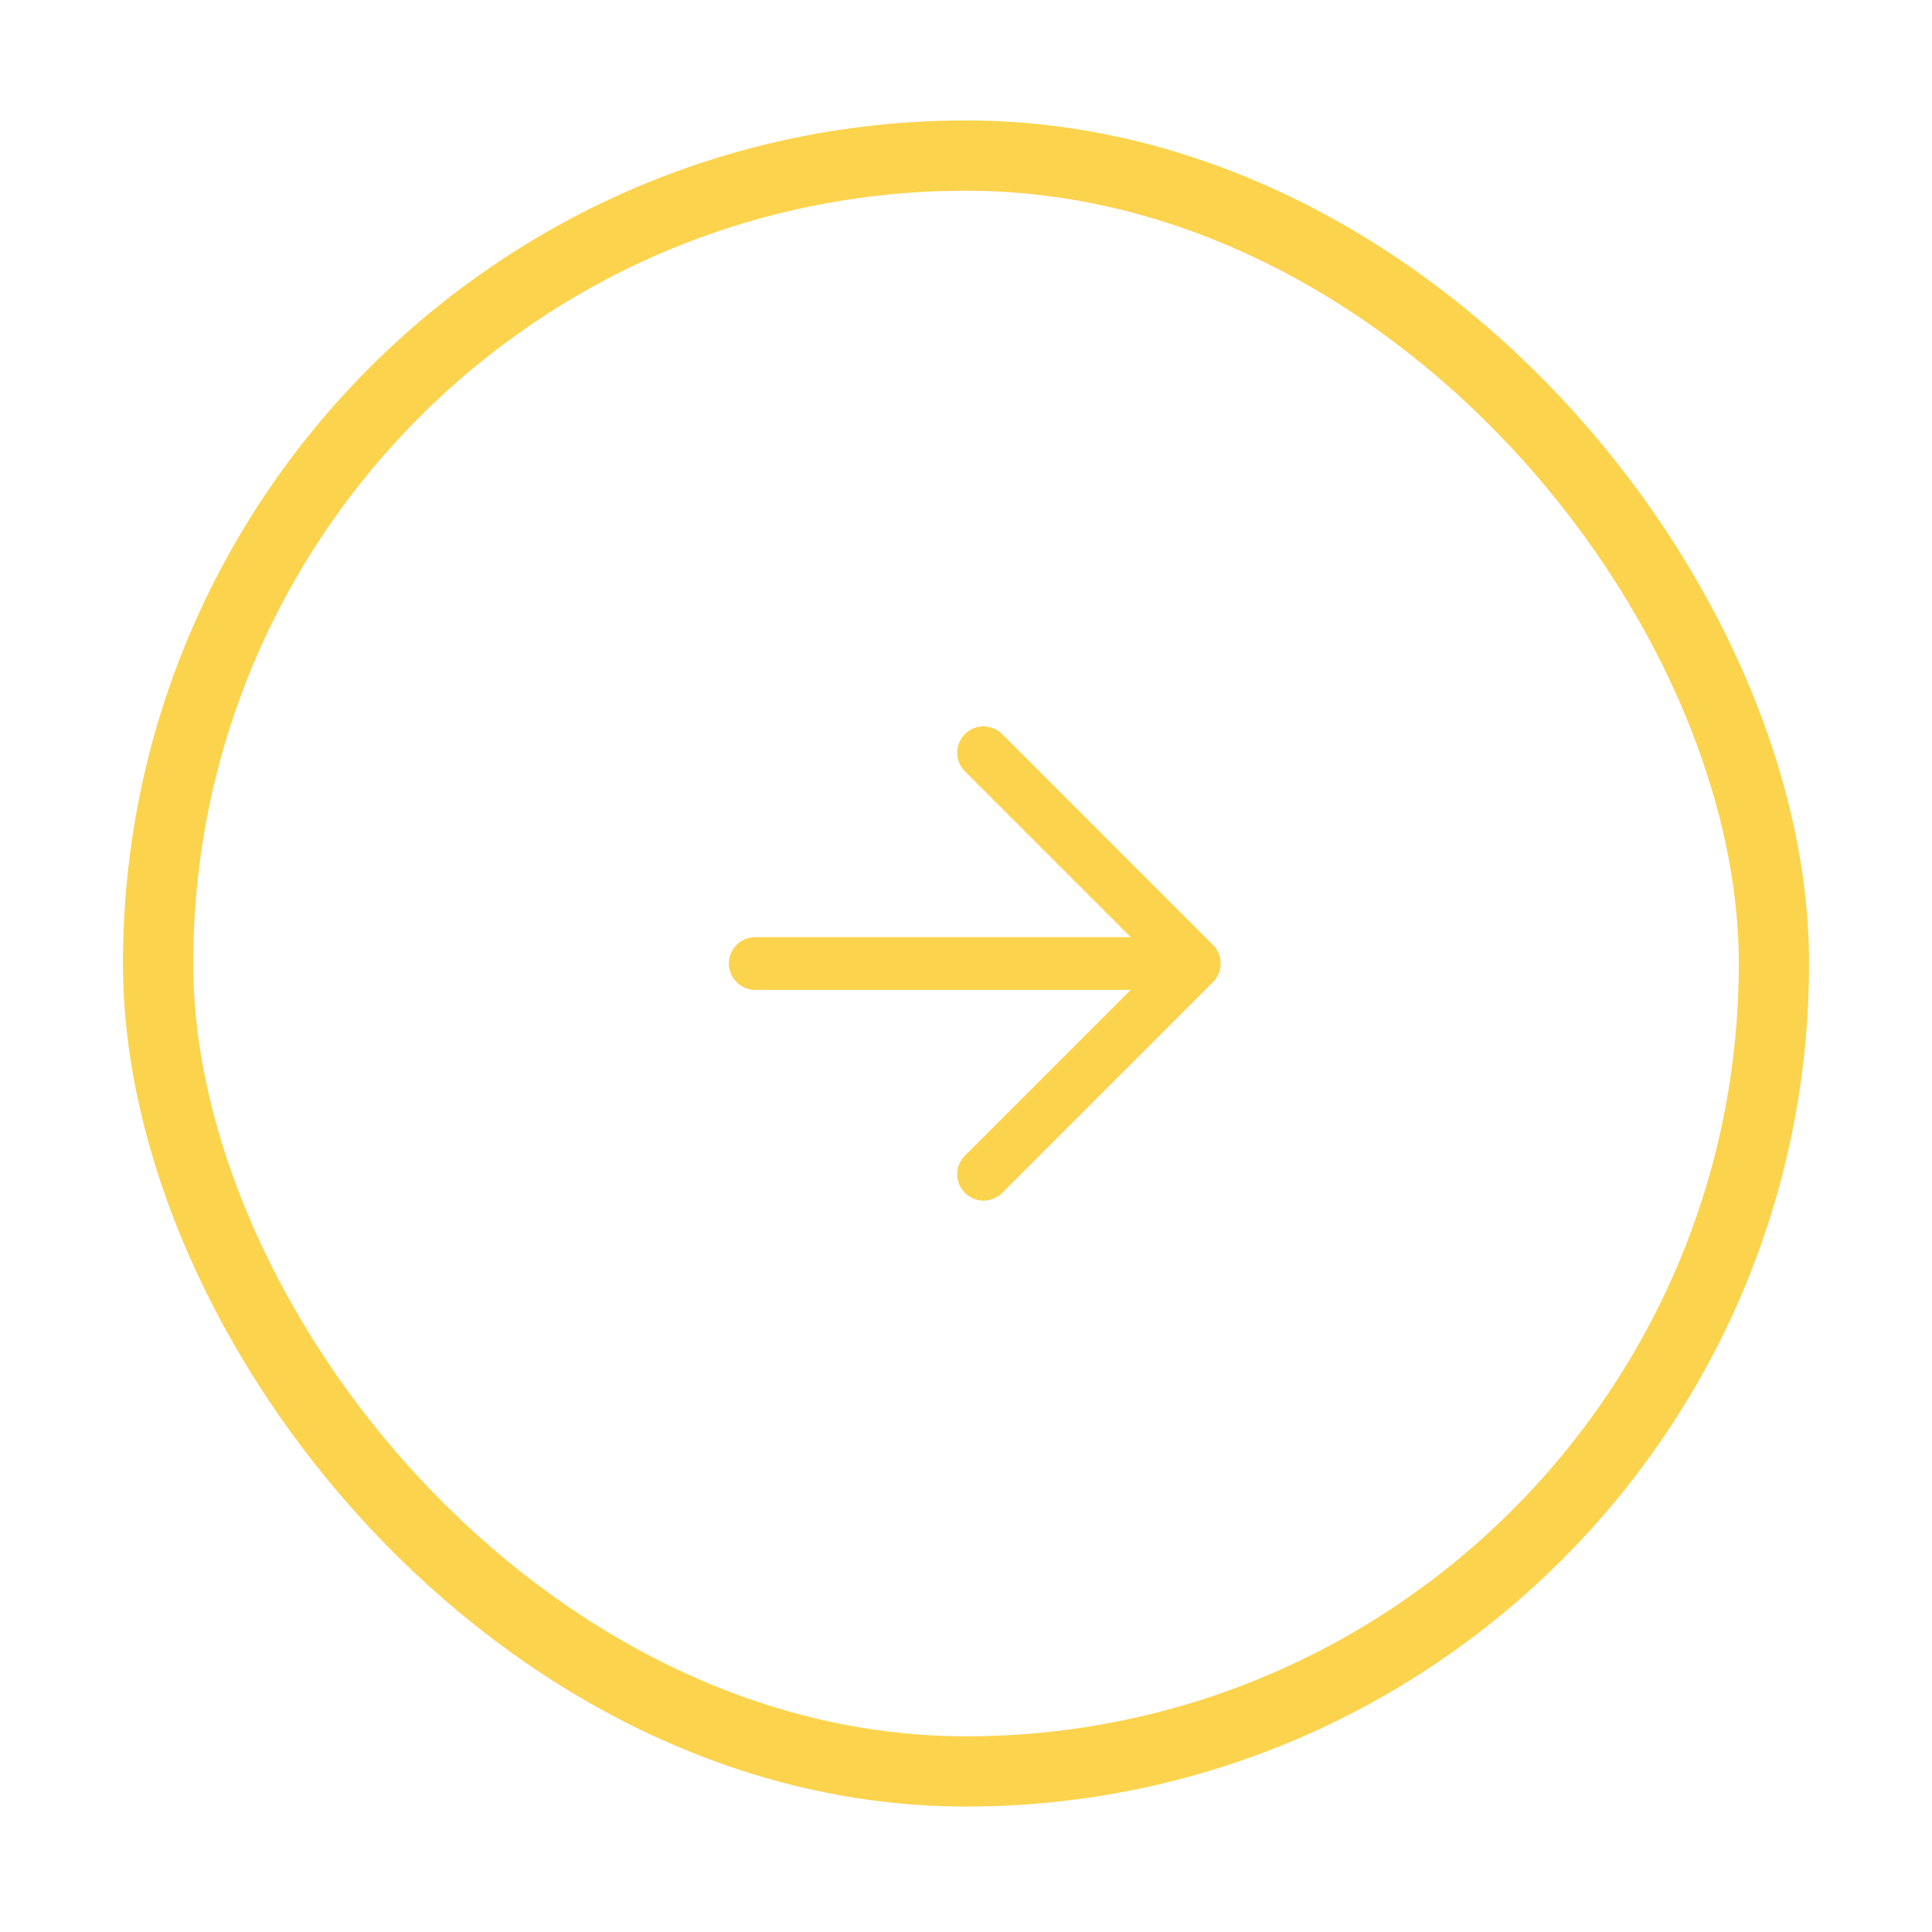 <svg width="55" height="55" viewBox="0 0 55 55" fill="none" xmlns="http://www.w3.org/2000/svg">
<g filter="url(#filter0_dd_354_43269)">
<rect x="4.5" y="3.429" width="46" height="46" rx="23" stroke="#FCD34D" stroke-width="2"/>
<path d="M21.5 26.429H34H21.5ZM34 26.429L28 20.429L34 26.429ZM34 26.429L28 32.429L34 26.429Z" fill="#FCD34D"/>
<path d="M34 26.429L28 32.429M21.5 26.429H34H21.5ZM34 26.429L28 20.429L34 26.429Z" stroke="#FCD34D" stroke-width="1.5" stroke-linecap="round" stroke-linejoin="round"/>
</g>
<defs>
<filter id="filter0_dd_354_43269" x="0.5" y="0.429" width="54" height="54" filterUnits="userSpaceOnUse" color-interpolation-filters="sRGB">
<feFlood flood-opacity="0" result="BackgroundImageFix"/>
<feColorMatrix in="SourceAlpha" type="matrix" values="0 0 0 0 0 0 0 0 0 0 0 0 0 0 0 0 0 0 127 0" result="hardAlpha"/>
<feOffset/>
<feGaussianBlur stdDeviation="1"/>
<feColorMatrix type="matrix" values="0 0 0 0 0 0 0 0 0 0 0 0 0 0 0 0 0 0 0.07 0"/>
<feBlend mode="normal" in2="BackgroundImageFix" result="effect1_dropShadow_354_43269"/>
<feColorMatrix in="SourceAlpha" type="matrix" values="0 0 0 0 0 0 0 0 0 0 0 0 0 0 0 0 0 0 127 0" result="hardAlpha"/>
<feOffset dy="1"/>
<feGaussianBlur stdDeviation="1.5"/>
<feColorMatrix type="matrix" values="0 0 0 0 0 0 0 0 0 0 0 0 0 0 0 0 0 0 0.1 0"/>
<feBlend mode="normal" in2="effect1_dropShadow_354_43269" result="effect2_dropShadow_354_43269"/>
<feBlend mode="normal" in="SourceGraphic" in2="effect2_dropShadow_354_43269" result="shape"/>
</filter>
</defs>
</svg>
